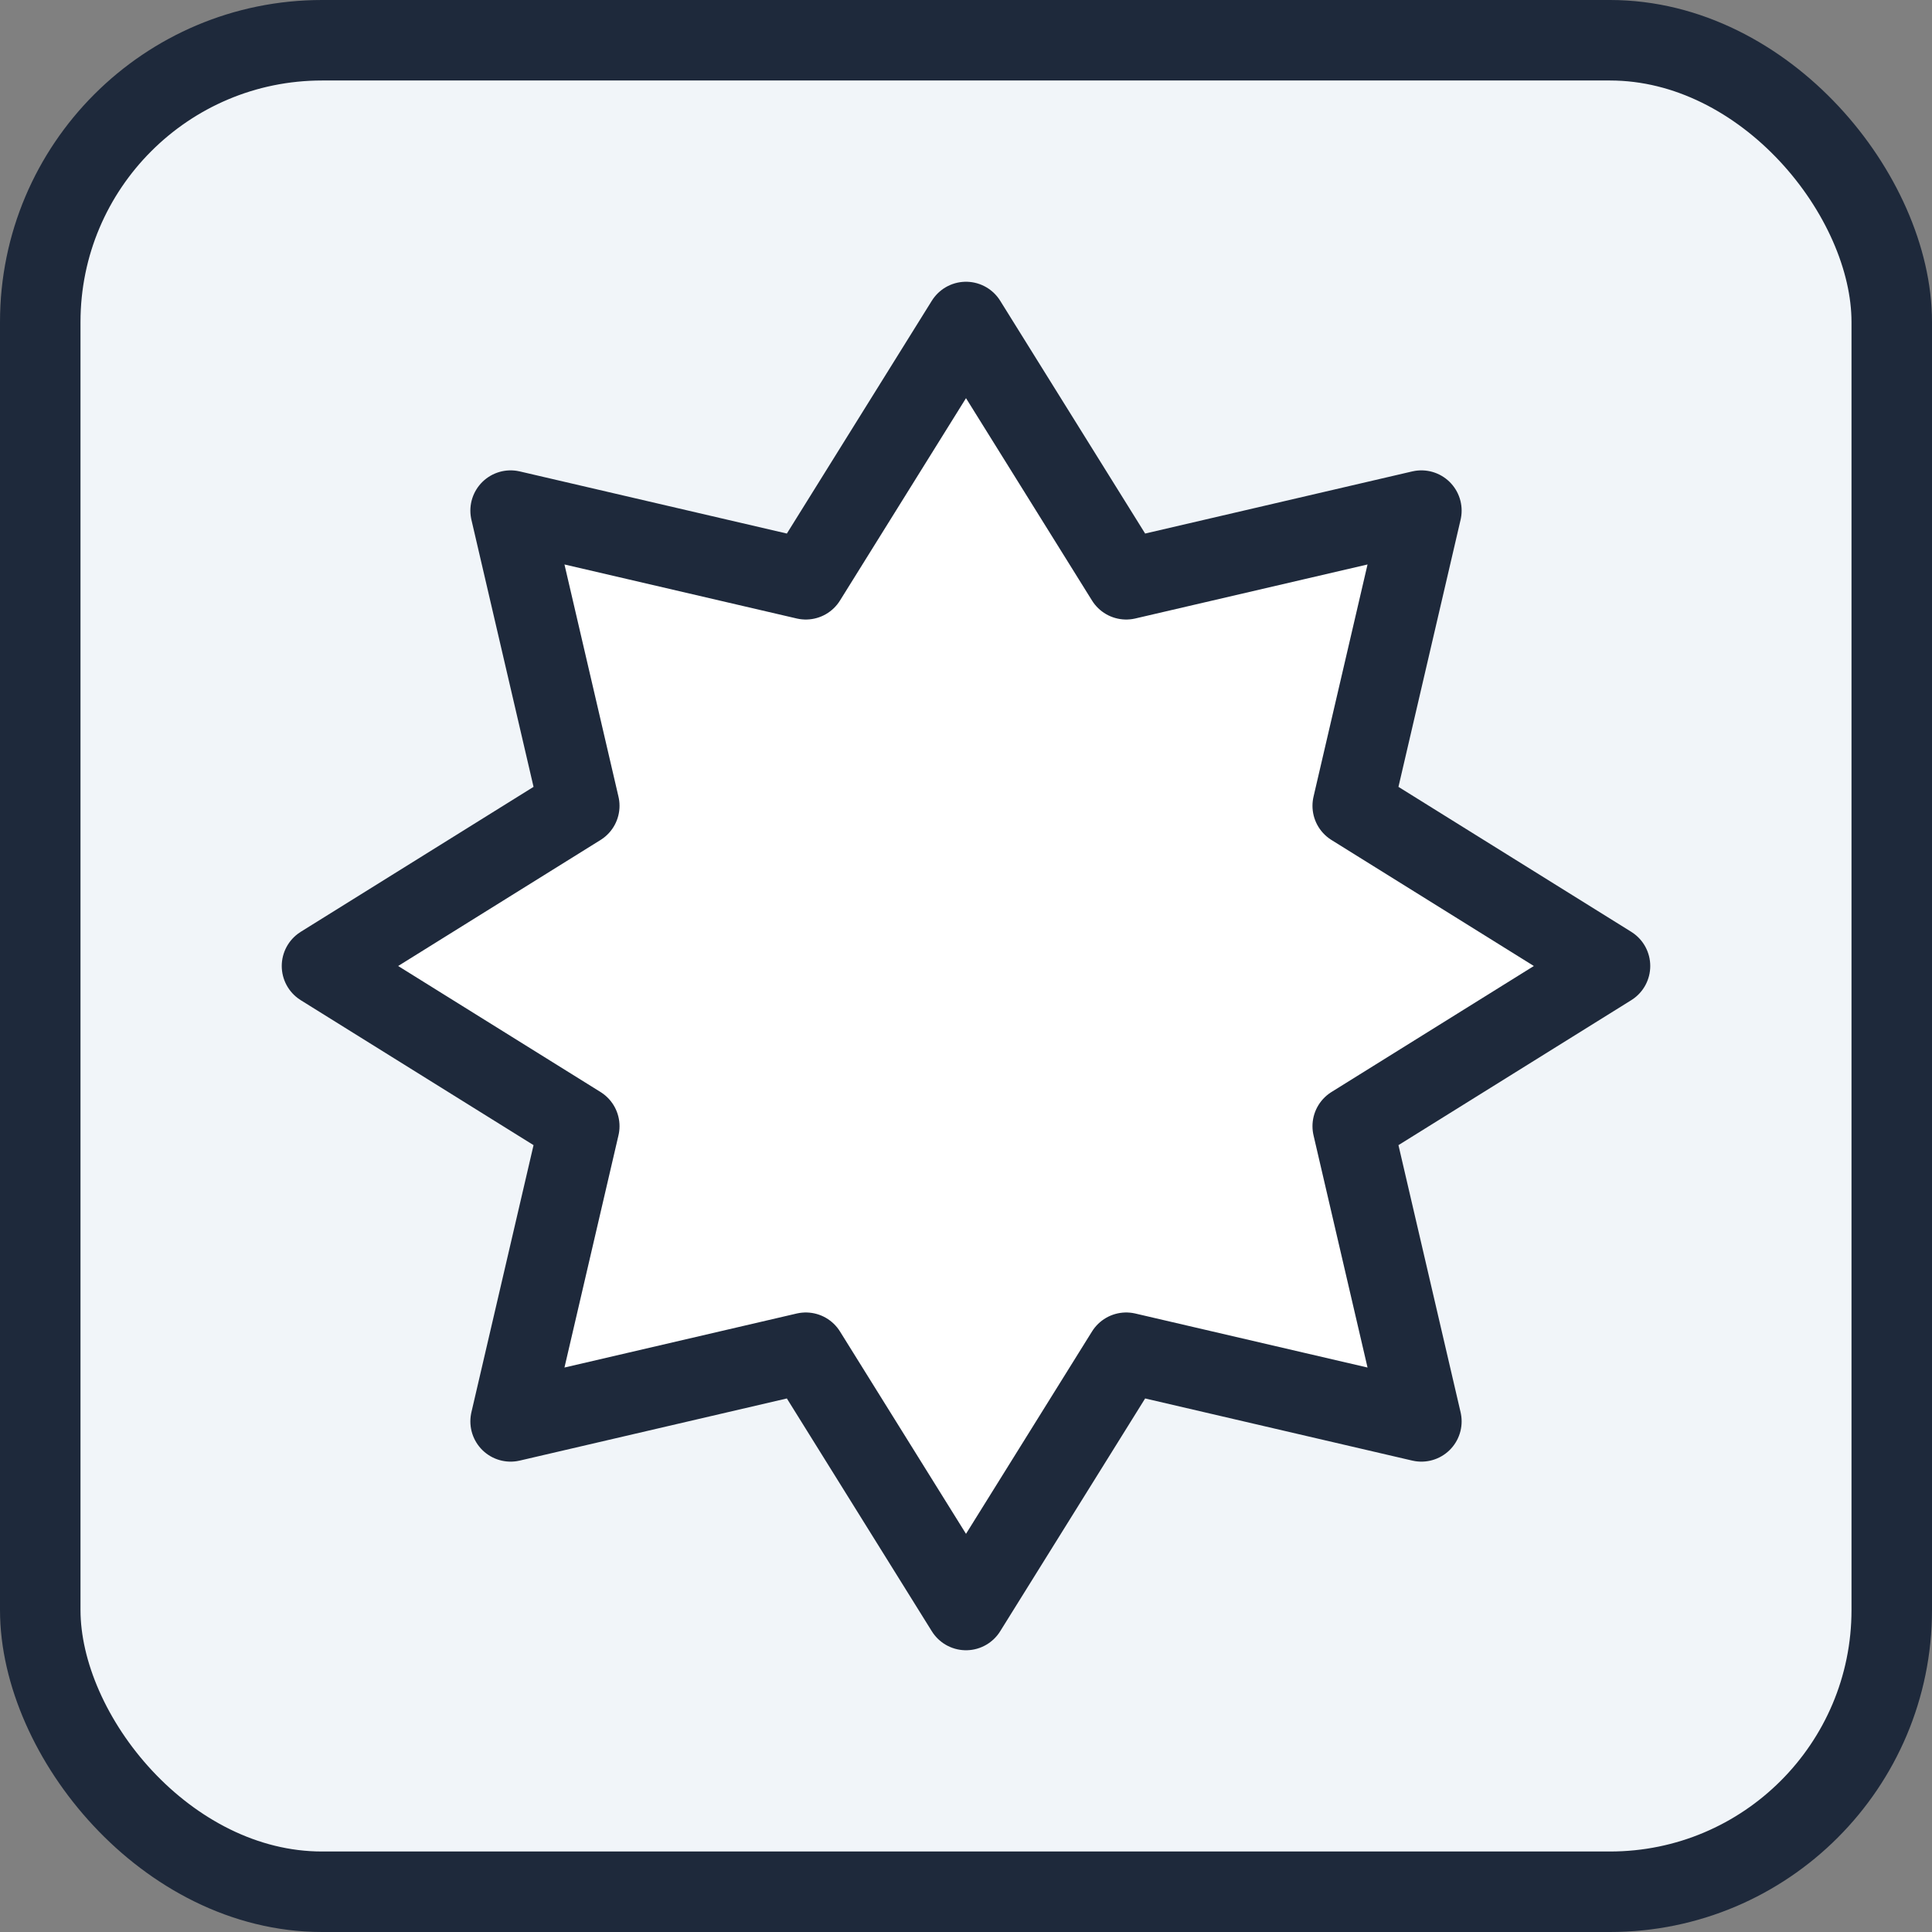 <svg width="24" height="24" viewBox="0 0 24 24" fill="none" xmlns="http://www.w3.org/2000/svg">
<rect x="0" y="0" width="24" height="24" fill="#808080" stroke="none"/>
<rect x="0.5" y="0.5" width="23" height="23" rx="3.5" fill="#F1F5F9" stroke="#1E293B"/>
<path d="M12 4L13.99 7.196L17.657 6.343L16.804 10.01L20 12L16.804 13.99L17.657 17.657L13.99 16.804L12 20L10.01 16.804L6.343 17.657L7.196 13.99L4 12L7.196 10.01L6.343 6.343L10.01 7.196L12 4Z" fill="white" stroke="#1E293B" stroke-linejoin="round"/>
</svg>
